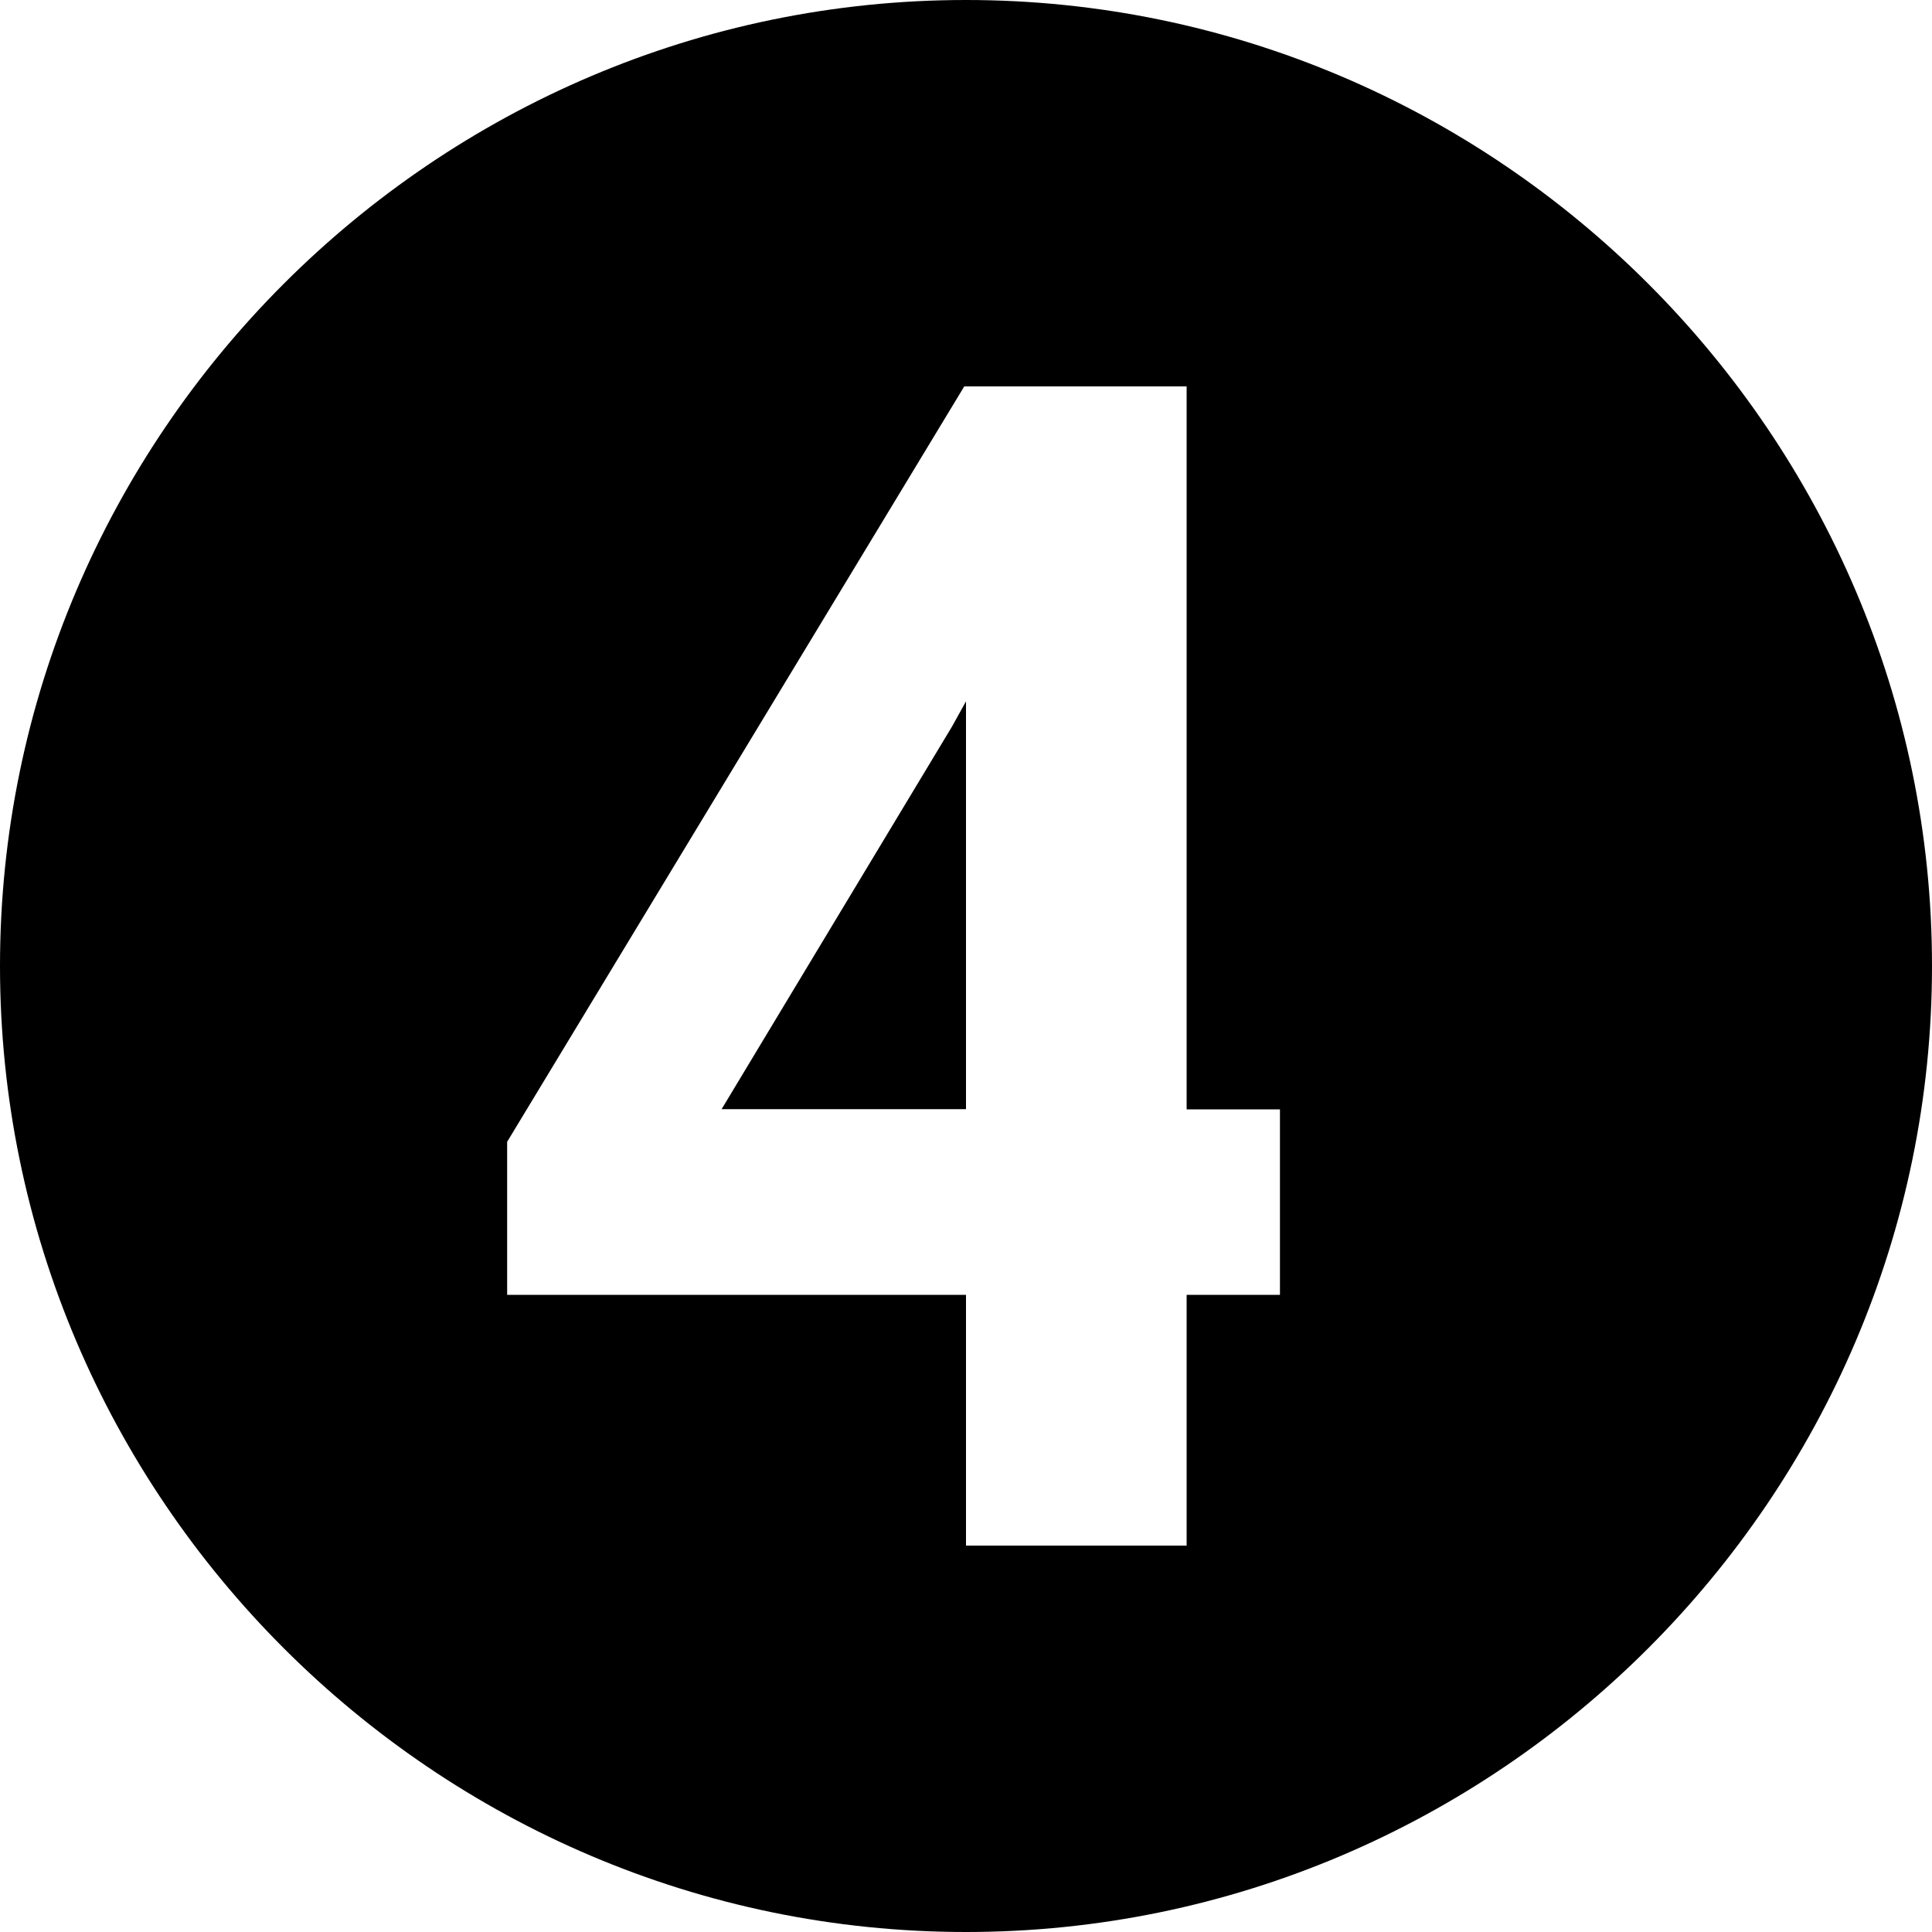 <?xml version="1.0" encoding="iso-8859-1"?>
<!-- Generator: Adobe Illustrator 22.1.0, SVG Export Plug-In . SVG Version: 6.00 Build 0)  -->
<svg version="1.1" id="Layer_1" xmlns="http://www.w3.org/2000/svg" xmlns:xlink="http://www.w3.org/1999/xlink" x="0px" y="0px"
	 viewBox="0 0 10 10" style="enable-background:new 0 0 10 10;" xml:space="preserve">
<path d="M4.928,3.76L5,3.63v2.111H3.735L4.928,3.76z M10,5c0,2.75-2.25,5-5,5S0,7.75,0,5s2.25-5,5-5S10,2.25,10,5z M6.625,5.742
	H6.142V2H4.991L2.625,5.91v0.792H5V8h0.004h1.138V6.702h0.483V5.742z"/>
</svg>
